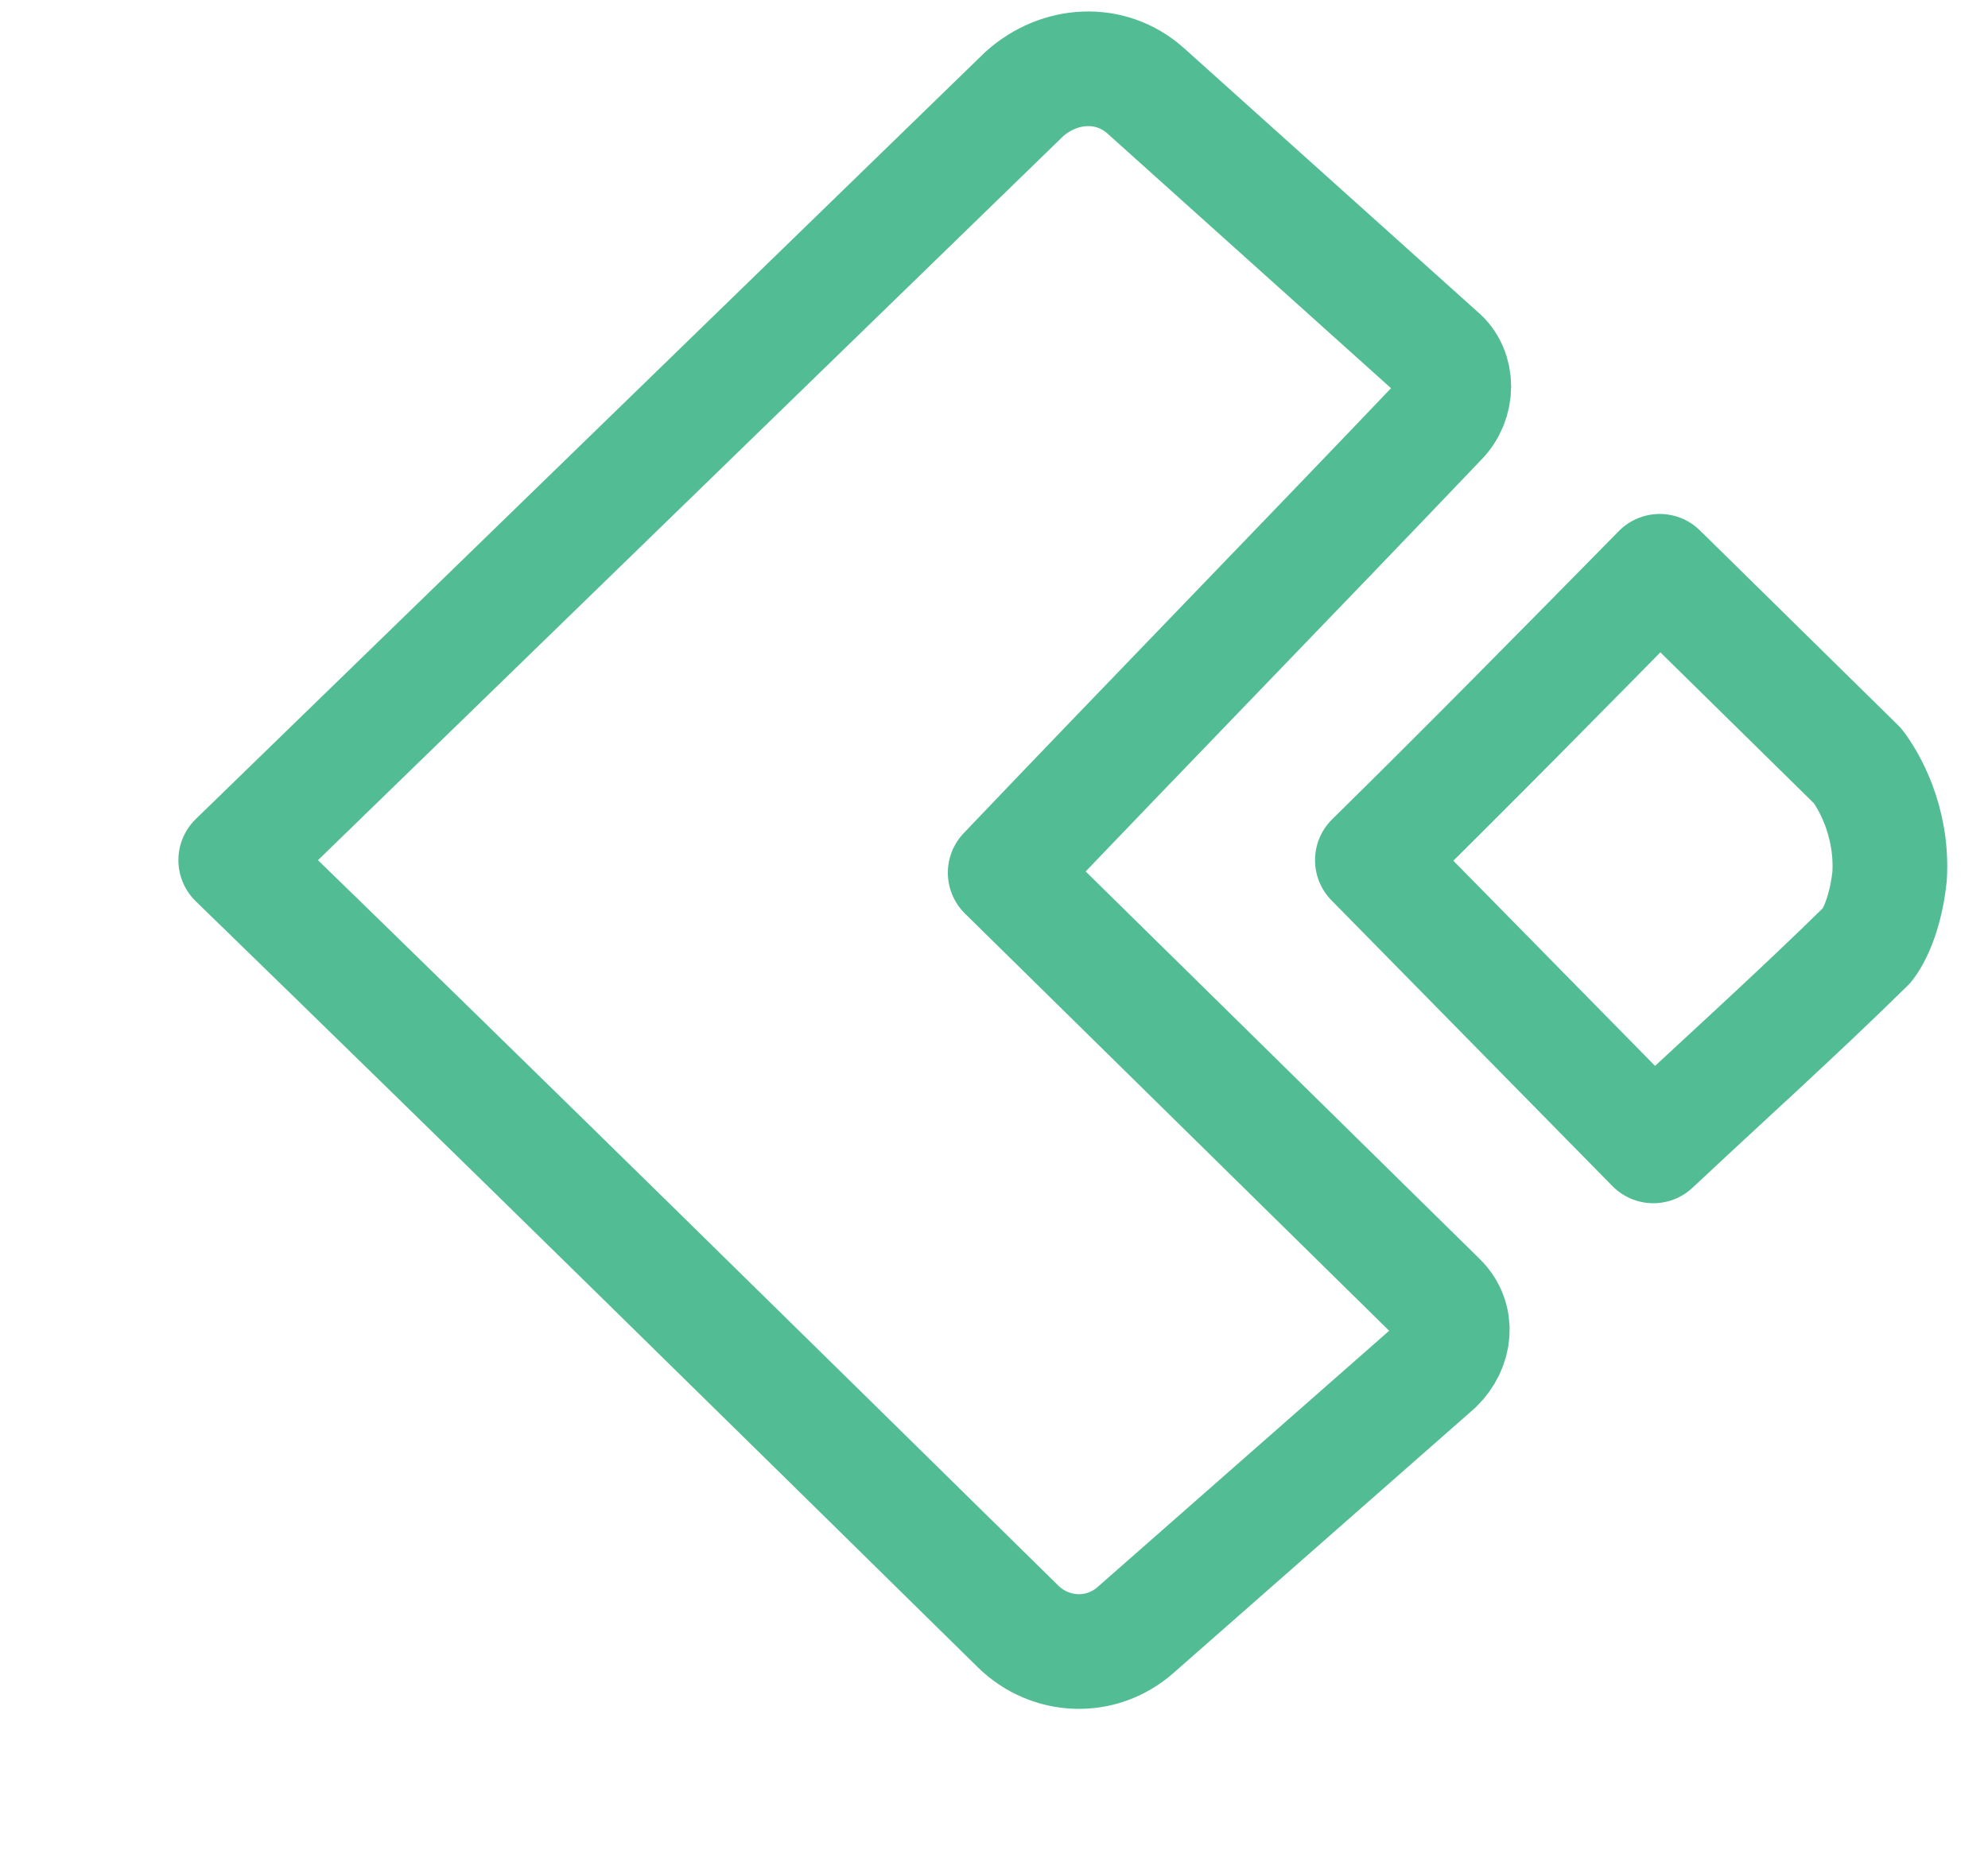 <svg width="52" height="49" viewBox="0 0 52 49" fill="none" xmlns="http://www.w3.org/2000/svg">
<path d="M37.651 9.278L29.968 2.376C29.049 1.555 27.713 1.637 26.794 2.459C19.946 9.113 13.014 15.85 6.166 22.505C13.014 29.16 19.862 35.897 26.627 42.552C27.462 43.373 28.798 43.455 29.717 42.634L37.567 35.733C38.069 35.24 38.152 34.5 37.651 34.007C33.893 30.31 30.051 26.531 26.293 22.834C30.051 18.89 33.893 14.947 37.651 11.003C38.152 10.51 38.152 9.689 37.651 9.278Z" stroke="#52BD94" stroke-width="3" stroke-miterlimit="10" stroke-linecap="round" stroke-linejoin="round"/>
<path d="M35.897 22.505L43.246 29.981C45.084 28.256 47.005 26.531 48.842 24.723C49.093 24.395 49.343 23.737 49.427 22.916C49.51 21.437 48.842 20.369 48.592 20.04L43.413 14.947C40.908 17.493 38.403 20.04 35.897 22.505Z" stroke="#52BD94" stroke-width="3" stroke-miterlimit="10" stroke-linecap="round" stroke-linejoin="round"/>
</svg>
